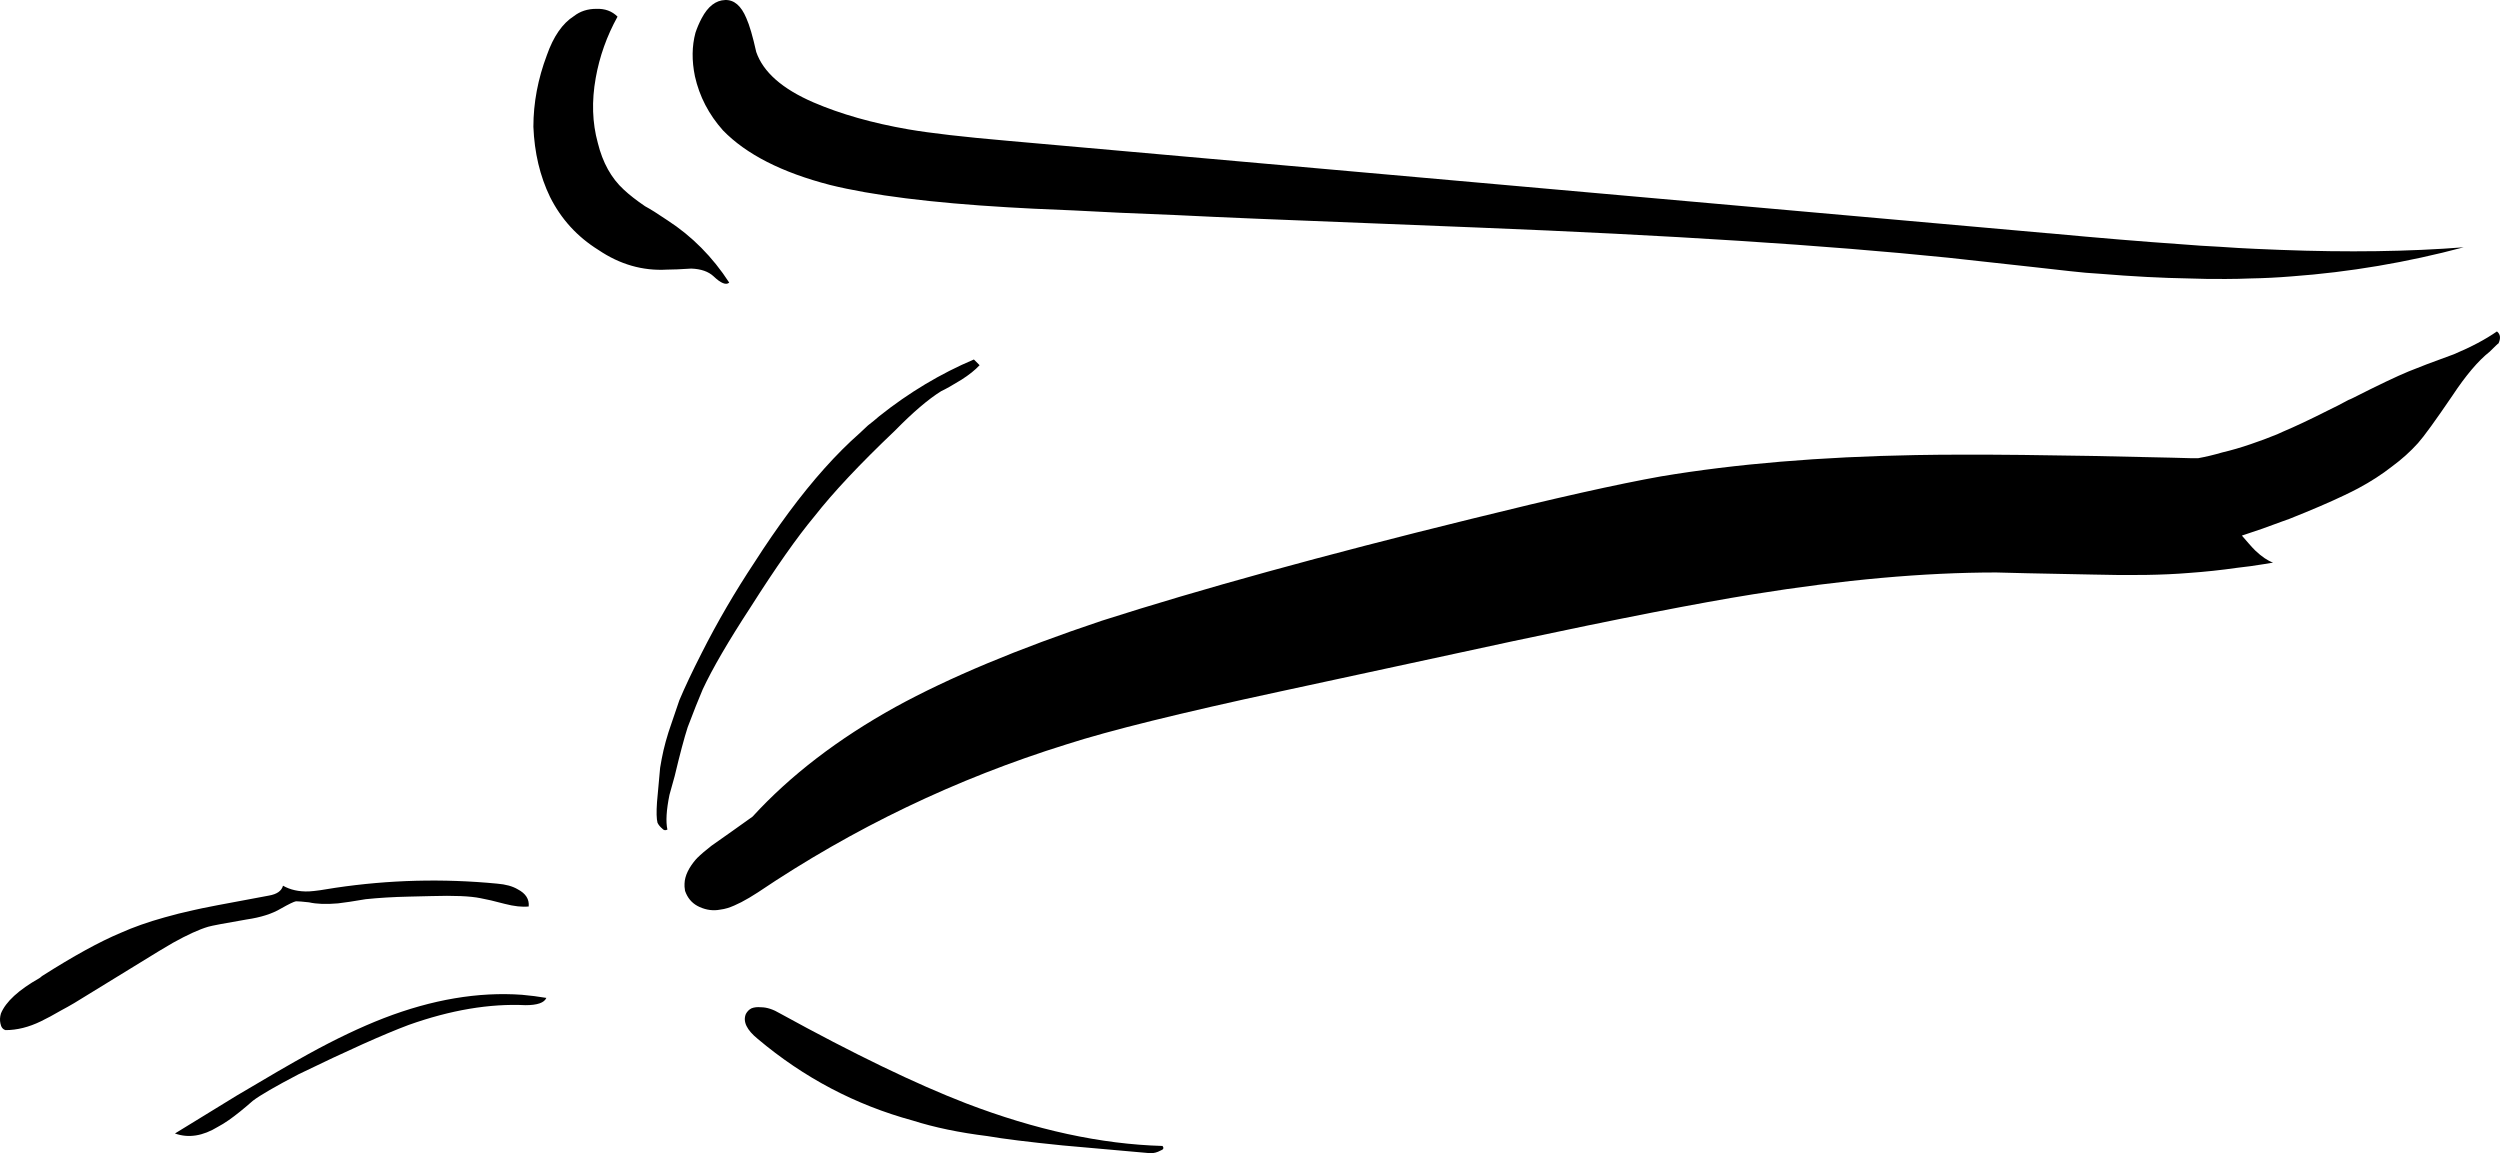<svg version="1.1" xmlns="http://www.w3.org/2000/svg" xmlns:xlink="http://www.w3.org/1999/xlink" width="240.634" height="111.001" viewBox="0,0,240.634,111.001"><g transform="translate(-119.683,-124.499)"><g data-paper-data="{&quot;isPaintingLayer&quot;:true}" fill="#000000" fill-rule="nonzero" stroke="none" stroke-width="1" stroke-linecap="butt" stroke-linejoin="miter" stroke-miterlimit="10" stroke-dasharray="" stroke-dashoffset="0" style="mix-blend-mode: normal"><path d="M191.473,222.101c0.135,-0.253 0.318,-0.436 0.55,-0.55c0.254,-0.1 0.554,-0.133 0.9,-0.1c0.567,0 1.183,0.2 1.85,0.6c7.1,3.9 13.067,6.783 17.9,8.65c6.7,2.567 13,3.933 18.9,4.1c0.167,0.2 0.1,0.35 -0.2,0.45c-0.3,0.167 -0.617,0.25 -0.95,0.25l-8.45,-0.75c-3.3,-0.333 -5.717,-0.633 -7.25,-0.9c-2.7,-0.333 -5.1,-0.833 -7.2,-1.5c-5.5,-1.5 -10.467,-4.117 -14.9,-7.85c-1.067,-0.867 -1.45,-1.667 -1.15,-2.4M198.073,174.201c-1.667,2 -3.717,4.917 -6.15,8.75c-2.133,3.267 -3.667,5.9 -4.6,7.9c-0.4,0.933 -0.883,2.15 -1.45,3.65c-0.333,1.033 -0.75,2.6 -1.25,4.7l-0.5,1.8c-0.3,1.467 -0.367,2.583 -0.2,3.35c-0.2,0.1 -0.367,0.067 -0.5,-0.1c-0.2,-0.167 -0.35,-0.35 -0.45,-0.55c-0.1,-0.367 -0.117,-1.033 -0.05,-2l0.3,-3.3c0.04,-0.272 0.09,-0.555 0.15,-0.85c0.206,-1.098 0.523,-2.248 0.95,-3.45l0.75,-2.2c0.533,-1.267 1.25,-2.783 2.15,-4.55c1.5,-2.967 3.2,-5.883 5.1,-8.75c1.067,-1.667 2.167,-3.267 3.3,-4.8c2.3,-3.1 4.567,-5.633 6.8,-7.6c0.276,-0.249 0.543,-0.499 0.8,-0.75c0.383,-0.294 0.75,-0.594 1.1,-0.9c2.861,-2.275 5.894,-4.092 9.1,-5.45l0.55,0.55c-0.433,0.467 -1.017,0.933 -1.75,1.4c-0.867,0.533 -1.517,0.9 -1.95,1.1c-1.233,0.767 -2.717,2.033 -4.45,3.8c-3.367,3.2 -5.95,5.95 -7.75,8.25M360.023,156.401c0.333,0.267 0.383,0.65 0.15,1.15c-0.033,0 -0.317,0.267 -0.85,0.8c-1.1,0.867 -2.3,2.283 -3.6,4.25c-1.633,2.4 -2.733,3.917 -3.3,4.55c-0.723,0.805 -1.556,1.555 -2.5,2.25c-0.966,0.757 -2.049,1.457 -3.25,2.1c-0.381,0.203 -0.814,0.42 -1.3,0.65c-1.378,0.663 -3.162,1.43 -5.35,2.3c-0.231,0.087 -0.464,0.17 -0.7,0.25c-1.32,0.498 -2.503,0.915 -3.55,1.25c-0.091,0.032 -0.191,0.065 -0.3,0.1c0.2,0.233 0.417,0.483 0.65,0.75c0.232,0.269 0.449,0.503 0.65,0.7c0.604,0.574 1.171,0.958 1.7,1.15c-0.299,0.054 -0.599,0.104 -0.9,0.15c-0.836,0.14 -1.686,0.257 -2.55,0.35c-1.528,0.22 -3.094,0.387 -4.7,0.5c-2.433,0.2 -5.517,0.25 -9.25,0.15c-5.267,-0.1 -8.35,-0.167 -9.25,-0.2c-6.933,0 -14.733,0.7 -23.4,2.1c-5.2,0.833 -12.883,2.333 -23.05,4.5l-22.45,4.85c-9.6,2.067 -16.467,3.767 -20.6,5.1c-10.6,3.3 -20.5,8.05 -29.7,14.25c-1.146,0.747 -2.112,1.247 -2.9,1.5c-0.248,0.075 -0.481,0.125 -0.7,0.15c-0.667,0.133 -1.333,0.05 -2,-0.25c-0.6,-0.267 -1.033,-0.7 -1.3,-1.3c-0.031,-0.082 -0.065,-0.165 -0.1,-0.25c-0.018,-0.13 -0.035,-0.263 -0.05,-0.4c-0.004,-0.088 -0.004,-0.188 0,-0.3c0.023,-0.749 0.407,-1.549 1.15,-2.4c0.035,-0 0.052,-0.017 0.05,-0.05c0.391,-0.383 0.858,-0.783 1.4,-1.2c1.333,-0.933 2.65,-1.867 3.95,-2.8c3.633,-3.967 8.217,-7.483 13.75,-10.55c5.167,-2.833 11.783,-5.6 19.85,-8.3c9.467,-3.033 21.317,-6.3 35.55,-9.8c8.067,-2 14.167,-3.367 18.3,-4.1c7.167,-1.2 15.333,-1.883 24.5,-2.05c5.533,-0.1 13.733,-0.017 24.6,0.25c0.642,0.024 1.259,0.04 1.85,0.05c0.261,0 0.511,0 0.75,0c0.761,-0.139 1.528,-0.323 2.3,-0.55c0.907,-0.214 1.824,-0.481 2.75,-0.8c0.837,-0.282 1.687,-0.598 2.55,-0.95c0.184,-0.076 0.367,-0.159 0.55,-0.25c1.18,-0.498 2.63,-1.181 4.35,-2.05c0.632,-0.3 1.282,-0.633 1.95,-1c0.153,-0.058 0.303,-0.124 0.45,-0.2c2.433,-1.233 4.217,-2.083 5.35,-2.55c0.967,-0.4 2.417,-0.95 4.35,-1.65c1.667,-0.7 3.05,-1.433 4.15,-2.2M142.473,229.951c2.967,-1.767 5.267,-3.1 6.9,-4c2.6,-1.433 5.017,-2.583 7.25,-3.45c4.667,-1.799 9.101,-2.549 13.3,-2.25c0.8,0.07 1.583,0.17 2.35,0.3c-0.2,0.467 -0.867,0.7 -2,0.7c-3.467,-0.167 -7.217,0.467 -11.25,1.9c-2.4,0.9 -5.933,2.483 -10.6,4.75c-2.233,1.167 -3.7,2.017 -4.4,2.55c-0.877,0.773 -1.644,1.389 -2.3,1.85c-0.389,0.271 -0.739,0.488 -1.05,0.65c-1.467,0.9 -2.85,1.117 -4.15,0.65l5.95,-3.65M131.273,214.301c1.245,-0.558 2.662,-1.058 4.25,-1.5c0.882,-0.253 1.815,-0.486 2.8,-0.7c0.667,-0.167 3.083,-0.633 7.25,-1.4c0.767,-0.133 1.217,-0.45 1.35,-0.95c0.7,0.4 1.533,0.583 2.5,0.55c0.567,-0.033 1.417,-0.15 2.55,-0.35c5.167,-0.767 10.35,-0.9 15.55,-0.4c0.833,0.067 1.5,0.25 2,0.55c0.767,0.4 1.117,0.95 1.05,1.65c-0.633,0.067 -1.4,-0.017 -2.3,-0.25c-1,-0.267 -1.783,-0.45 -2.35,-0.55c-0.967,-0.2 -2.55,-0.267 -4.75,-0.2l-2.1,0.05c-1.533,0.033 -2.933,0.117 -4.2,0.25c-1.167,0.2 -2.05,0.333 -2.65,0.4c-1.133,0.1 -2.067,0.067 -2.8,-0.1c-0.6,-0.067 -1.017,-0.1 -1.25,-0.1c-0.2,0.033 -0.683,0.267 -1.45,0.7c-0.833,0.5 -1.933,0.85 -3.3,1.05c-2.133,0.367 -3.367,0.6 -3.7,0.7c-0.869,0.256 -2.002,0.772 -3.4,1.55c-0.426,0.246 -0.876,0.512 -1.35,0.8l-8.15,5c-0.43,0.254 -0.847,0.487 -1.25,0.7c-0.742,0.432 -1.392,0.782 -1.95,1.05c-1.167,0.567 -2.3,0.85 -3.4,0.85c-0.267,-0.067 -0.433,-0.283 -0.5,-0.65c-0.067,-0.3 -0.05,-0.617 0.05,-0.95c0.467,-1.133 1.7,-2.267 3.7,-3.4c0.087,-0.057 0.171,-0.123 0.25,-0.2c3.024,-1.924 5.541,-3.308 7.55,-4.15M189.473,124.501c0.867,-0.033 1.55,0.55 2.05,1.75c0.3,0.667 0.617,1.75 0.95,3.25c0.667,1.933 2.5,3.55 5.5,4.85c2.633,1.133 5.683,2 9.15,2.6c2.133,0.367 5.317,0.733 9.55,1.1l100.15,8.9c0.025,0.002 0.042,0.002 0.05,0c4.834,0.452 9.051,0.802 12.65,1.05c1.363,0.112 2.63,0.195 3.8,0.25c1.252,0.089 2.402,0.156 3.45,0.2c0.822,0.04 1.622,0.074 2.4,0.1c6.489,0.248 12.373,0.165 17.65,-0.25c-5.48,1.46 -10.996,2.393 -16.55,2.8c-1.329,0.11 -2.662,0.177 -4,0.2c-0.766,0.032 -1.533,0.048 -2.3,0.05c-0.084,0 -0.167,0 -0.25,0c-1.06,0.009 -2.177,-0.007 -3.35,-0.05c-2.586,-0.043 -5.436,-0.193 -8.55,-0.45c-0.453,-0.026 -0.919,-0.059 -1.4,-0.1c-0.315,-0.02 -1.999,-0.203 -5.05,-0.55c-2.077,-0.219 -4.81,-0.519 -8.2,-0.9c-11.767,-1.2 -26.85,-2.167 -45.25,-2.9c-8.177,-0.319 -15.277,-0.602 -21.3,-0.85c-2.821,-0.116 -5.404,-0.233 -7.75,-0.35c-3.97,-0.152 -7.27,-0.302 -9.9,-0.45c-2.929,-0.116 -5.029,-0.216 -6.3,-0.3c-7.367,-0.433 -13.067,-1.15 -17.1,-2.15c-4.633,-1.2 -8.067,-2.95 -10.3,-5.25c-1.367,-1.533 -2.267,-3.267 -2.7,-5.2c-0.312,-1.513 -0.295,-2.913 0.05,-4.2c0.158,-0.477 0.358,-0.943 0.6,-1.4c0.6,-1.133 1.35,-1.717 2.25,-1.75M177.073,125.351c0.833,-0.033 1.517,0.217 2.05,0.75c-1.033,1.867 -1.733,3.833 -2.1,5.9c-0.4,2.233 -0.333,4.317 0.2,6.25c0.467,1.9 1.3,3.4 2.5,4.5c0.533,0.5 1.217,1.033 2.05,1.6c0.5,0.267 1.217,0.717 2.15,1.35c2.367,1.533 4.35,3.533 5.95,6c-0.3,0.267 -0.8,0.067 -1.5,-0.6c-0.5,-0.467 -1.217,-0.717 -2.15,-0.75c-1.033,0.067 -1.817,0.1 -2.35,0.1c-2.333,0.133 -4.533,-0.5 -6.6,-1.9c-2.033,-1.267 -3.583,-2.967 -4.65,-5.1c-0.967,-2 -1.5,-4.25 -1.6,-6.75c0,-2.3 0.433,-4.6 1.3,-6.9c0.633,-1.8 1.5,-3.05 2.6,-3.75c0.6,-0.467 1.317,-0.7 2.15,-0.7z"/></g></g></svg>